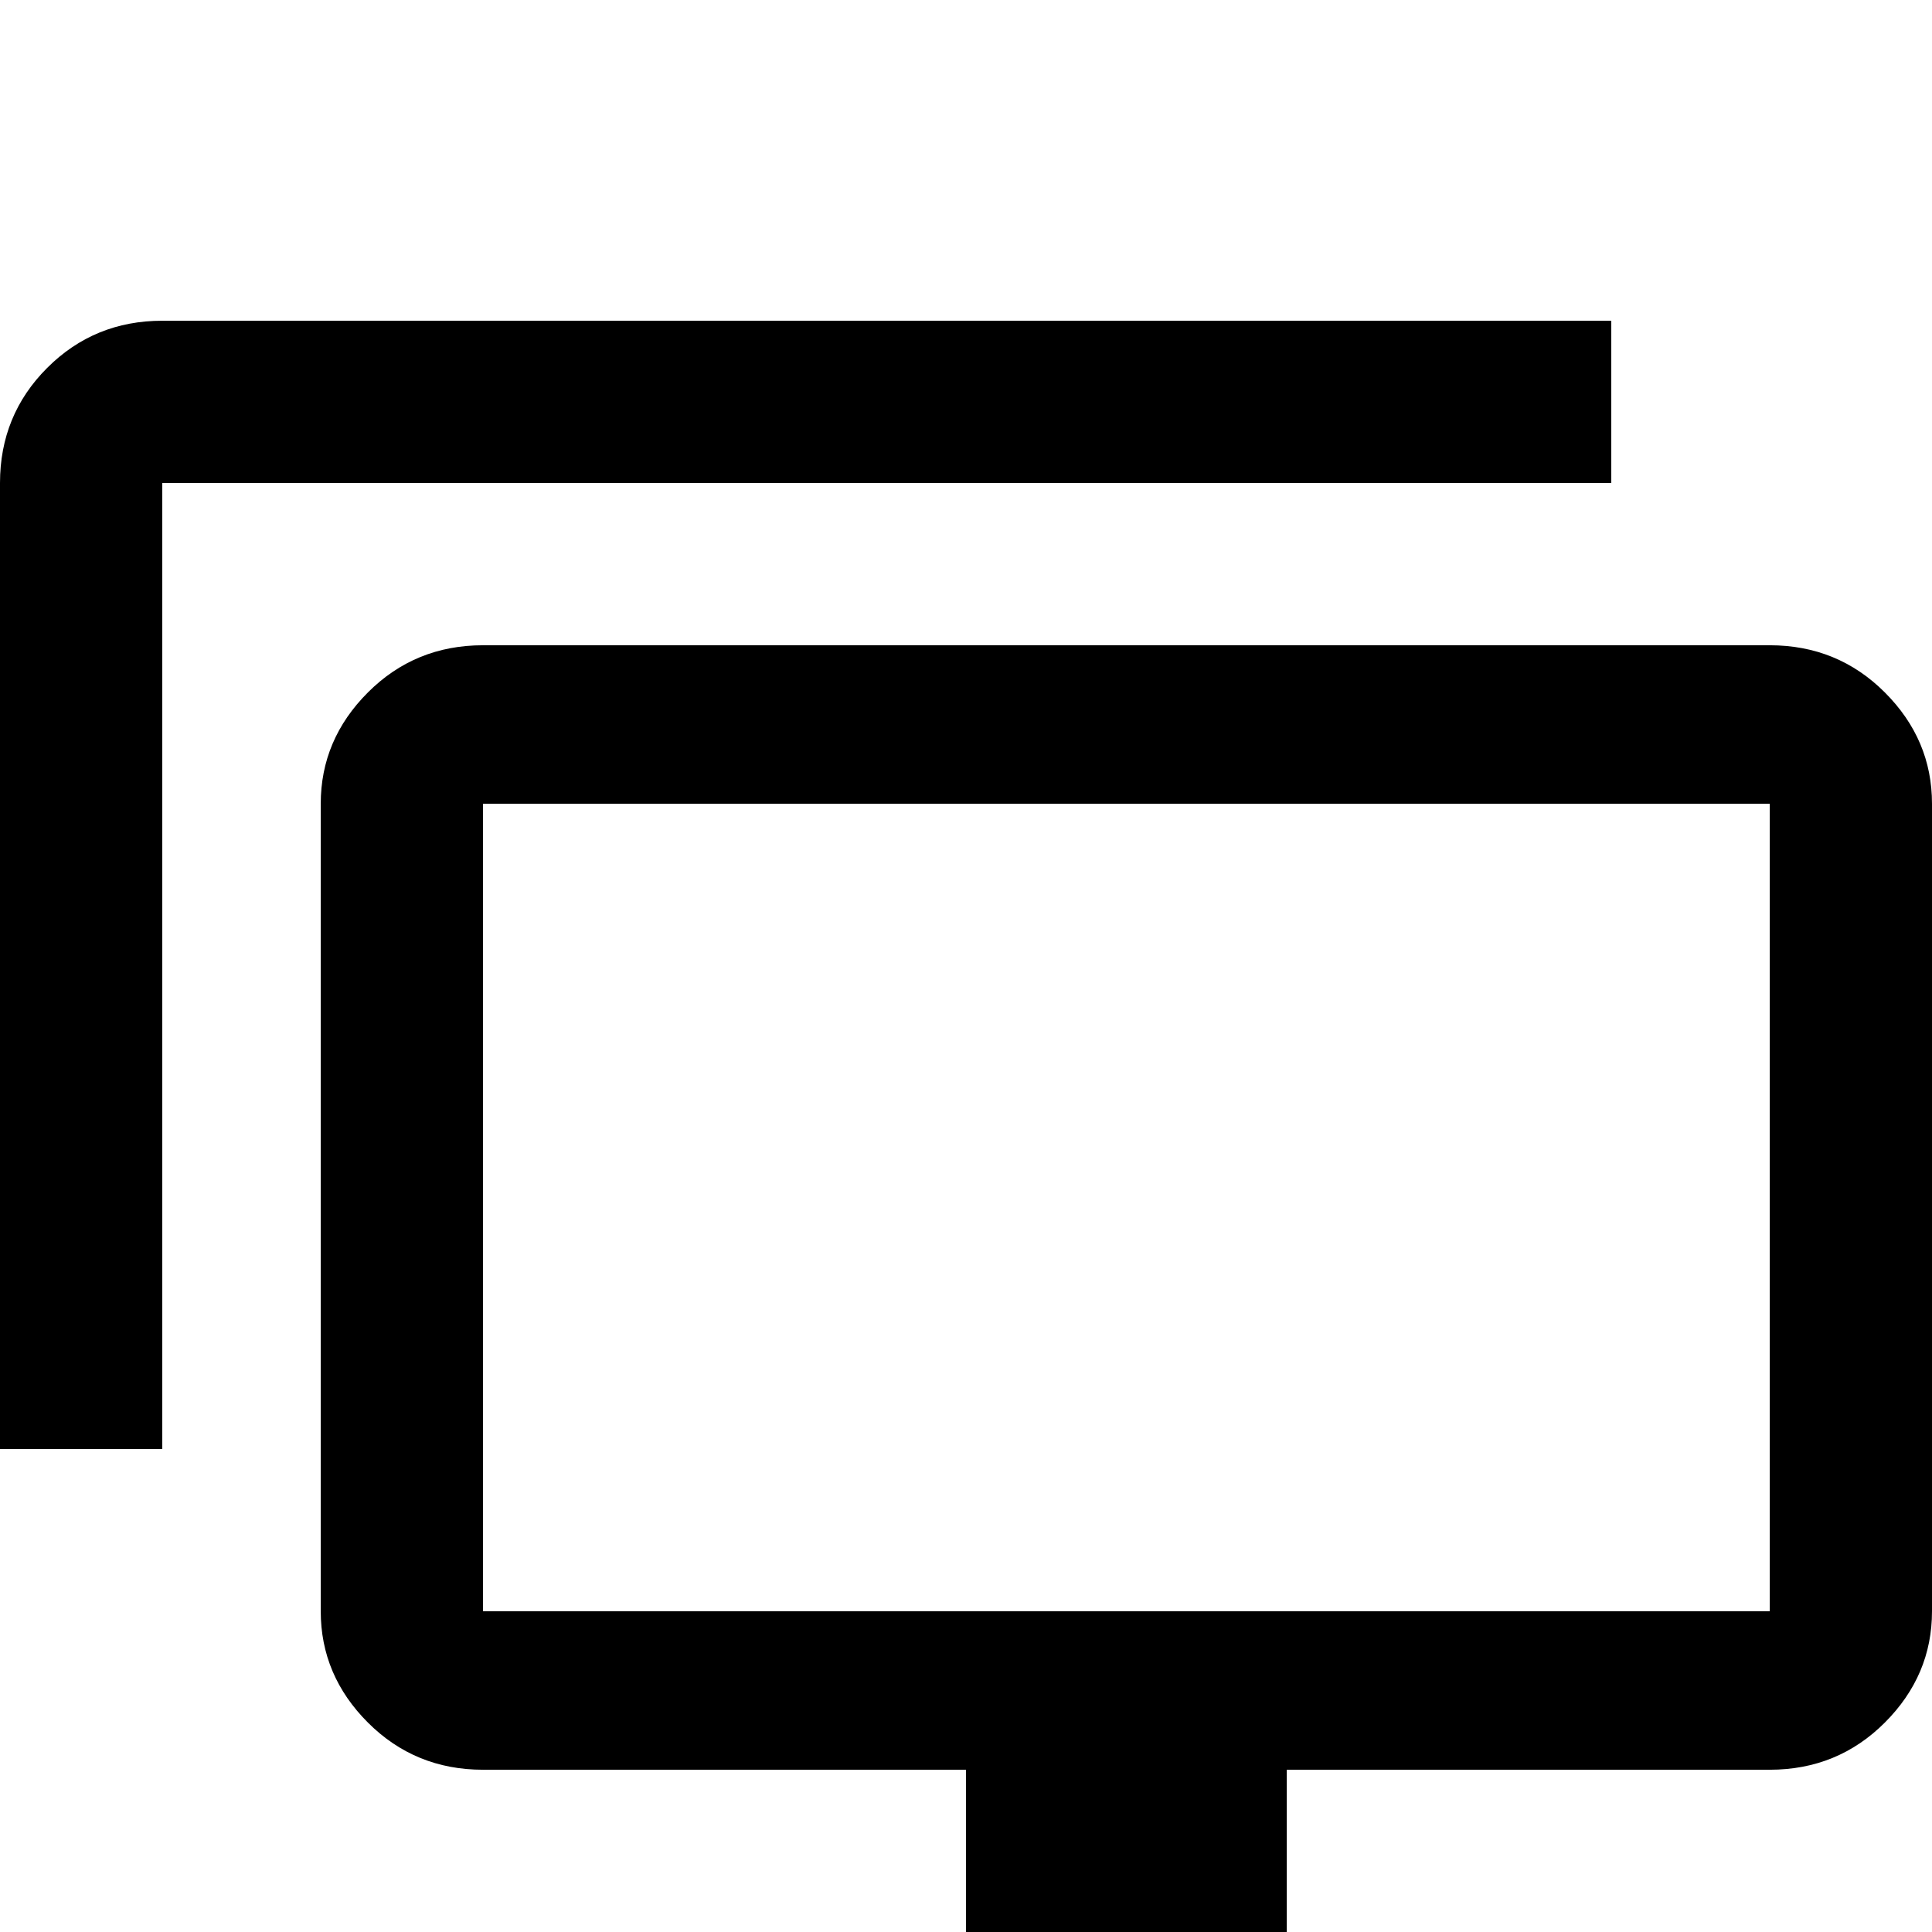 <svg xmlns="http://www.w3.org/2000/svg" viewBox="0 -512 512 512">
	<path fill="#000000" d="M469 -85V-299H128V-85ZM469 -341Q487 -341 499.5 -328.5Q512 -316 512 -299V-85Q512 -68 499.5 -55.5Q487 -43 469 -43H341V0H384V43H213V0H256V-43H128Q110 -43 97.5 -55.5Q85 -68 85 -85V-299Q85 -316 97.5 -328.5Q110 -341 128 -341ZM43 -384V-128H0V-384Q0 -402 12.5 -414.5Q25 -427 43 -427H427V-384Z"/>
</svg>